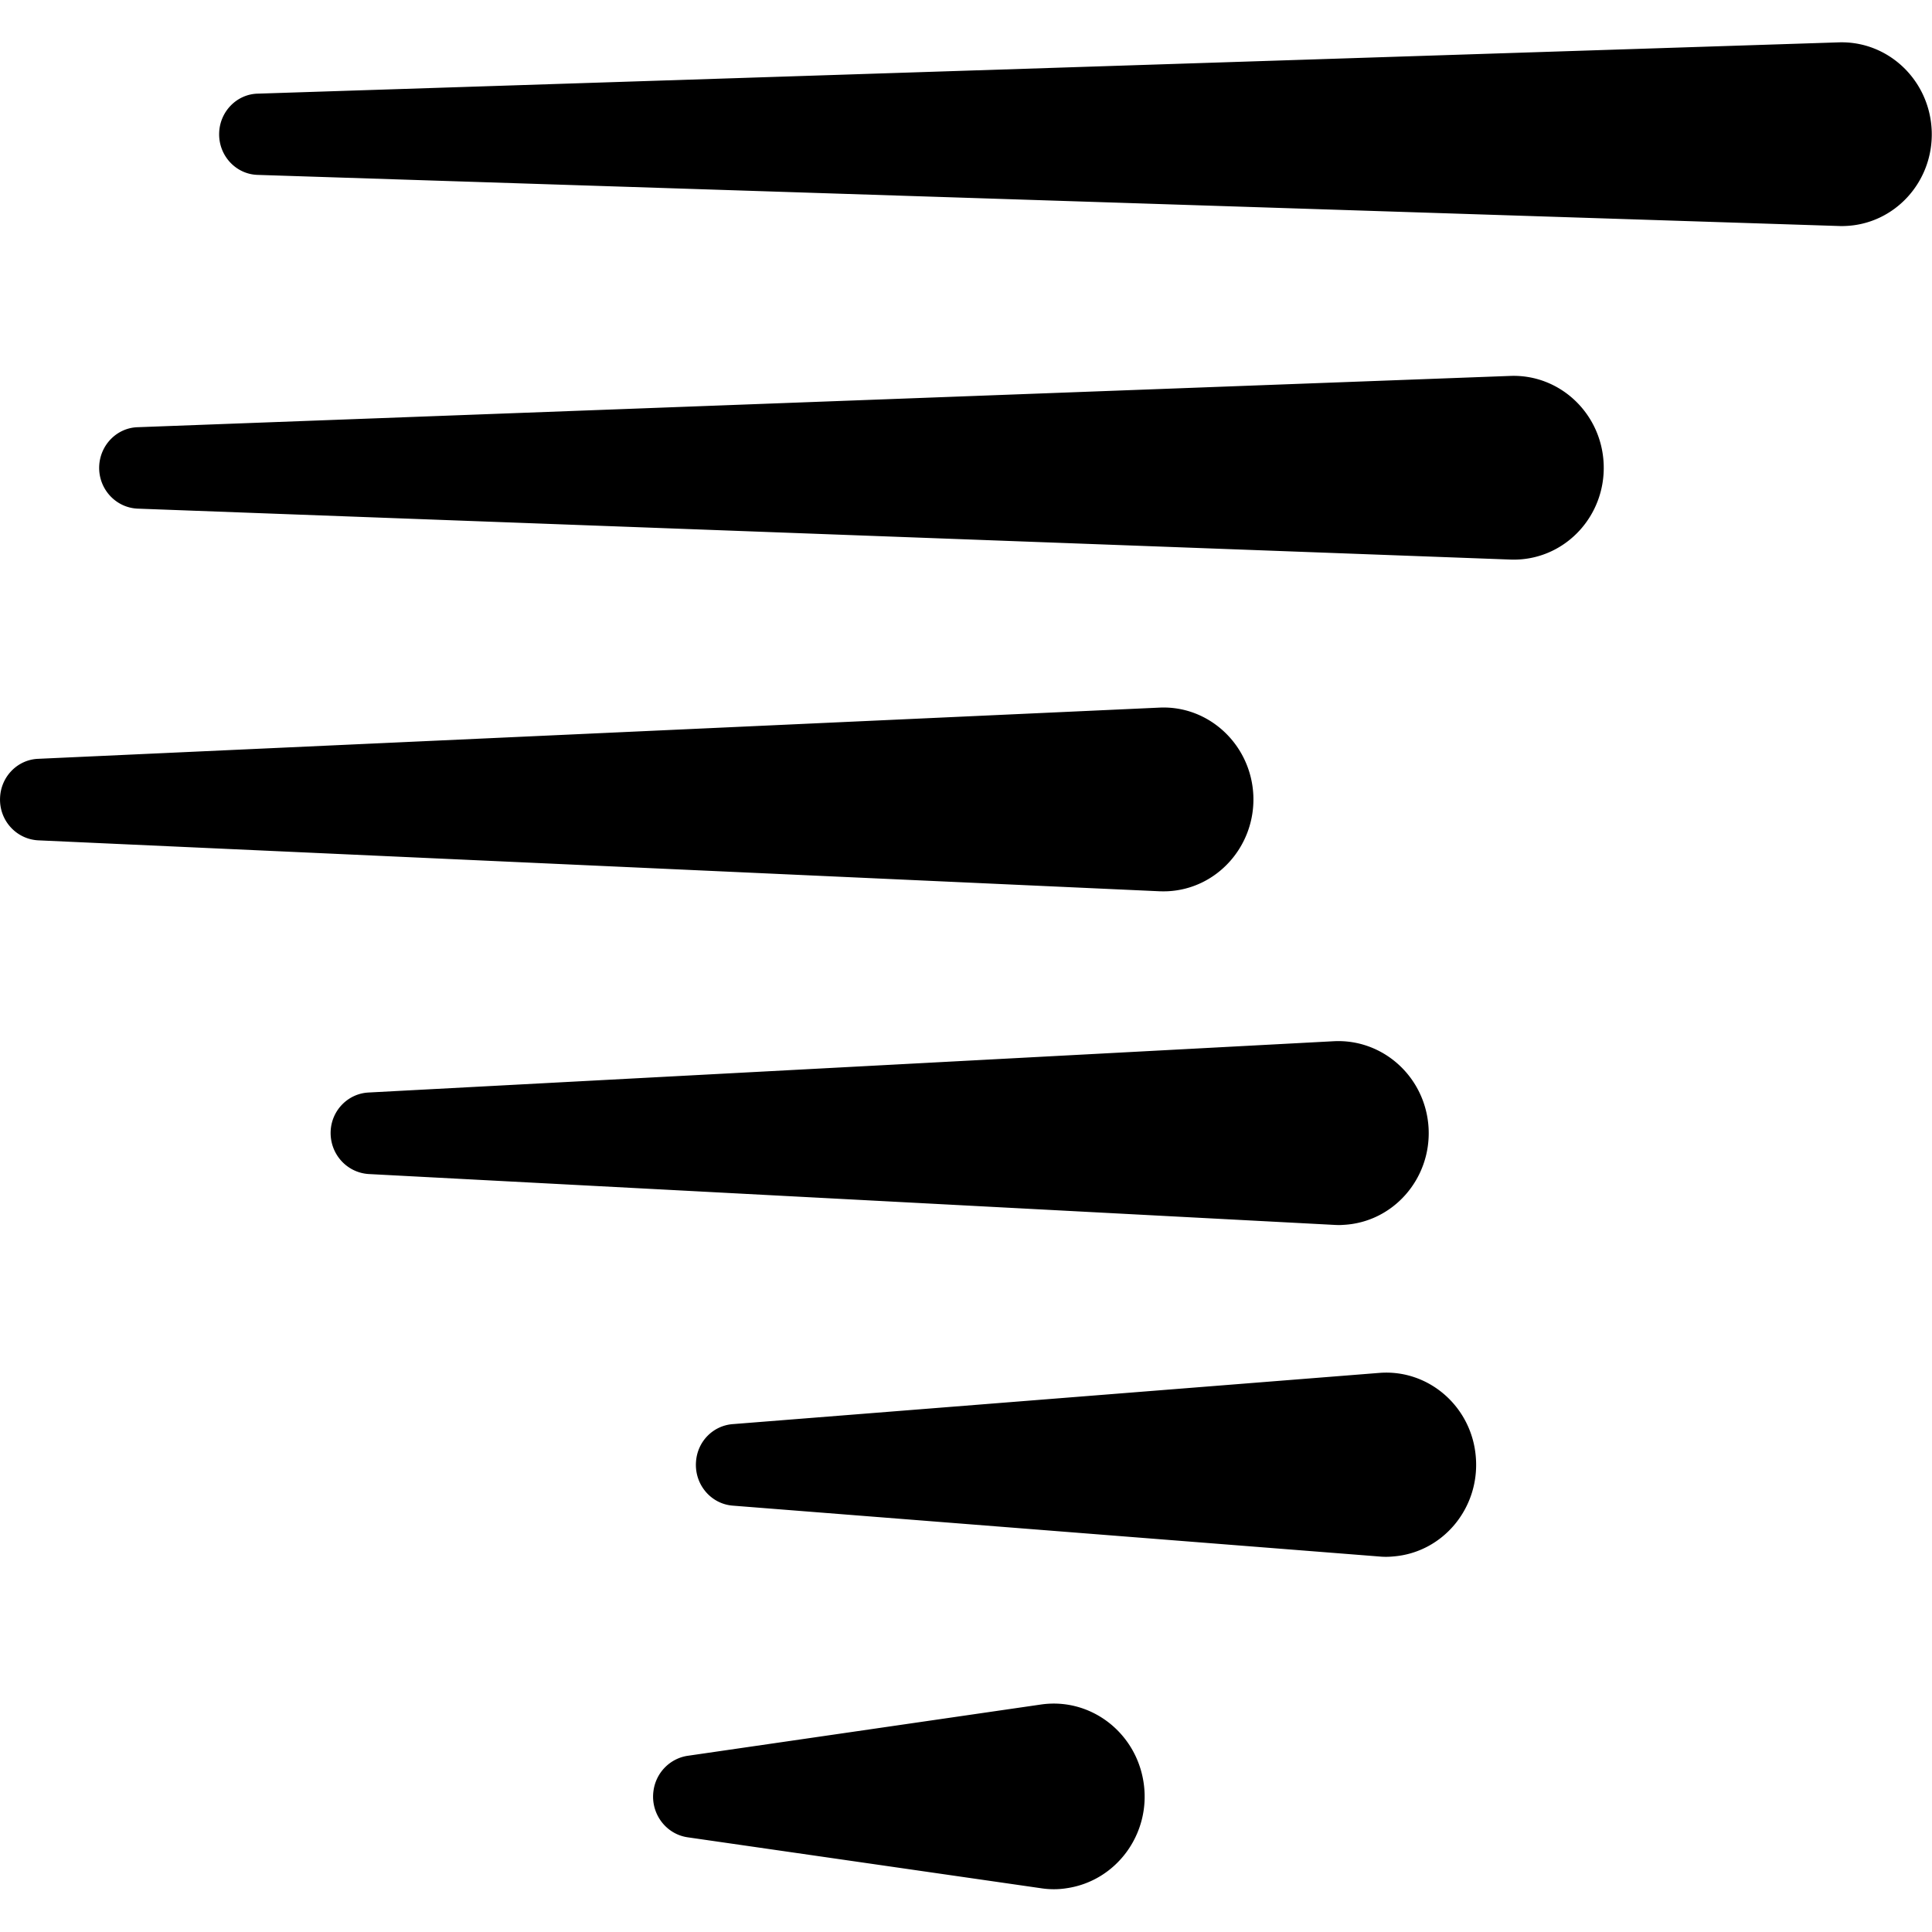 <svg width="1024" height="1024" viewBox="0 0 1024 1024" xmlns="http://www.w3.org/2000/svg"><title>Alerts_TornadoSevereStorms</title><path d="M364.489 930.608l187.294-27.188c26.372-3.788 50.683 15.008 54.423 41.908 3.74 26.804-14.577 51.69-40.95 55.479-4.459.719-9.158.671-13.473 0L364.489 973.81c-11.7-1.679-19.803-12.803-18.125-24.647 1.342-9.877 9.014-17.214 18.125-18.556m23.884-175.79l342.557-27.14c26.276-2.157 49.34 17.982 51.306 44.882 2.062 26.9-17.597 50.443-43.97 52.41-2.398.24-5.083.24-7.336 0L388.373 798.02c-11.652-.91-20.379-11.316-19.468-23.304.767-10.884 9.207-19.132 19.468-19.899M195.354 579.055l511.63-27.187c26.372-1.295 48.813 19.324 50.203 46.224 1.343 26.9-18.94 49.82-45.217 51.115-1.678.144-3.309.096-4.987 0l-511.629-26.948c-11.7-.768-20.666-10.837-20.091-22.873.575-11.076 9.35-19.803 20.091-20.33M20.225 402.191l594.296-27.14c26.277-1.247 48.573 19.708 49.772 46.512 1.15 26.804-19.228 49.676-45.6 50.827-1.343.048-2.83.048-4.172 0L20.225 445.394C8.574 444.771-.537 434.75.038 422.762c.48-11.269 9.35-20.14 20.187-20.571M72.952 226.43l727.597-27.188c26.324-.96 48.477 20.043 49.436 46.943.96 26.9-19.611 49.437-45.936 50.396a42.6 42.6 0 0 1-3.5 0L72.952 269.585c-11.652-.48-20.81-10.501-20.38-22.393.432-11.364 9.399-20.427 20.38-20.763m63.682-176.792l838.027-27.188c26.324-.815 48.334 20.283 49.197 47.231.815 26.9-19.852 49.293-46.128 50.108-.96.048-2.158.048-3.07 0L136.635 92.696c-11.7-.288-20.858-10.357-20.475-22.2.336-11.46 9.447-20.62 20.475-20.86" fill-rule="evenodd"/></svg>